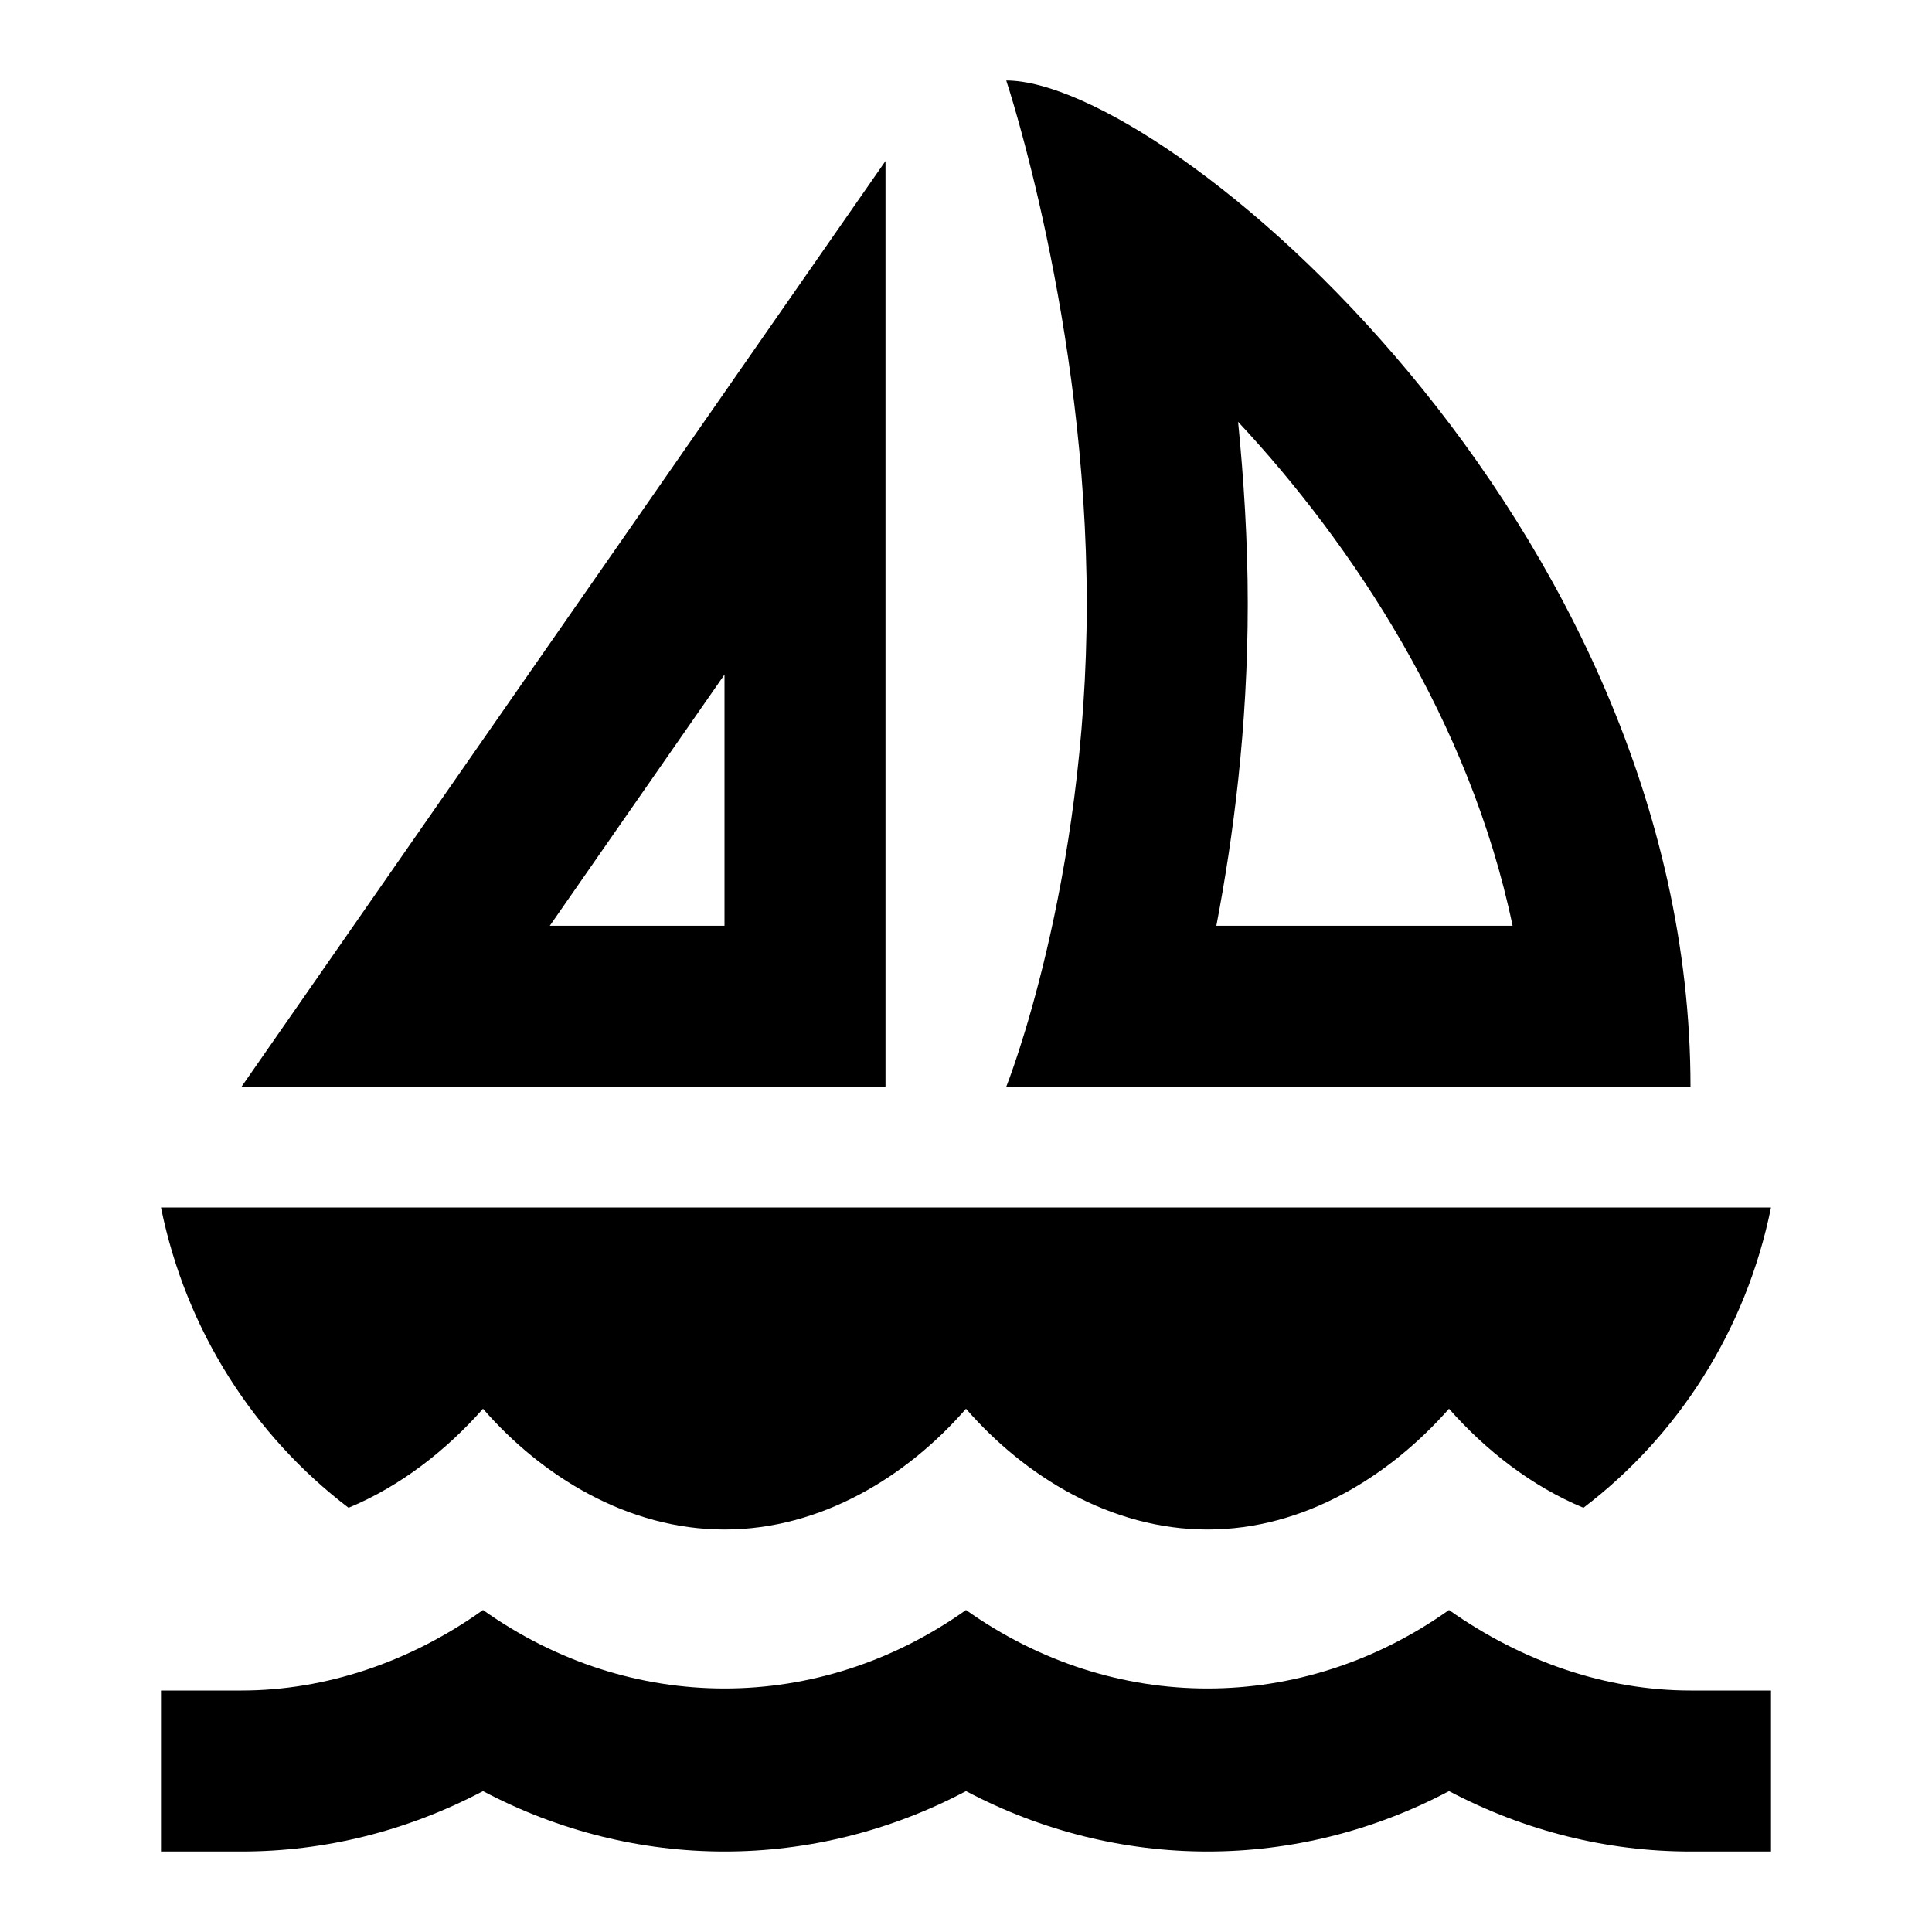 <svg fill="currentColor" xmlns="http://www.w3.org/2000/svg" height="24" viewBox="0 0 24 24" width="24"><rect fill="none" height="24" width="24"/><path d="M11,13.5V2L3,13.5H11z M9,11.5H6.83L9,8.38V11.5z M21,13.5C21,6.5,14.5,1,12.5,1c0,0,1,3,1,6.5s-1,6-1,6H21z M15.38,5.24 c1.42,1.52,2.88,3.72,3.41,6.26h-3.68c0.21-1.1,0.39-2.46,0.39-4C15.5,6.71,15.45,5.95,15.38,5.24z M22,15H2 c0.31,1.53,1.16,2.84,2.33,3.73C4.98,18.46,5.55,18.01,6,17.5C6.73,18.34,7.8,19,9,19s2.27-0.66,3-1.5c0.73,0.84,1.8,1.5,3,1.5 s2.26-0.66,3-1.5c0.45,0.51,1.02,0.96,1.67,1.23C20.84,17.84,21.69,16.53,22,15z M22,23v-2h-1c-1.04,0-2.08-0.35-3-1 c-1.83,1.3-4.17,1.3-6,0c-1.83,1.3-4.17,1.3-6,0c-0.91,0.65-1.96,1-3,1H2l0,2h1c1.03,0,2.05-0.25,3-0.75c1.89,1,4.11,1,6,0 c1.89,1,4.11,1,6,0h0c0.95,0.5,1.97,0.75,3,0.75H22z"/></svg>
